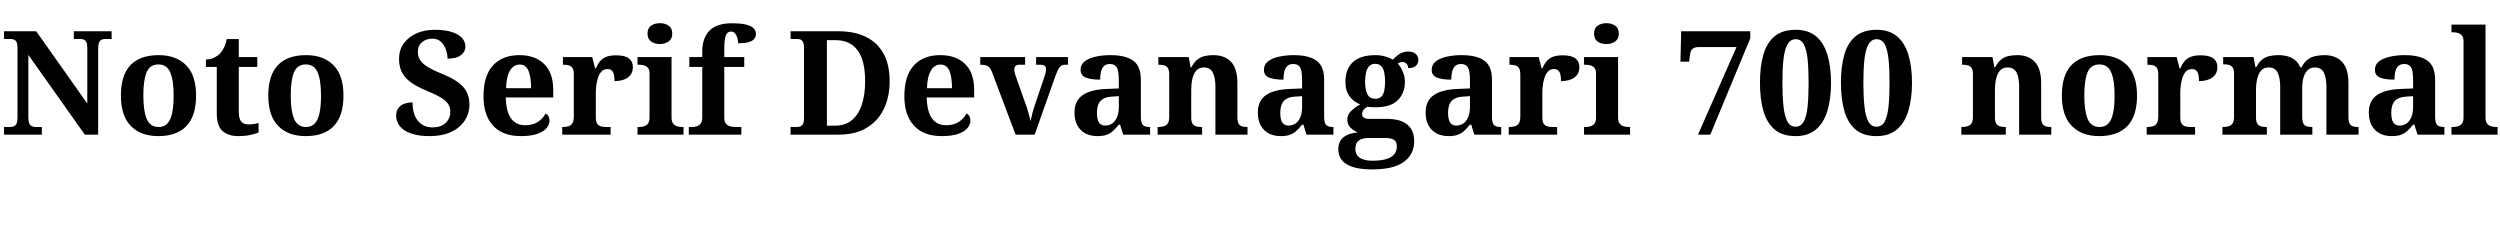 <svg xmlns="http://www.w3.org/2000/svg" xmlns:xlink="http://www.w3.org/1999/xlink" width="414.384" height="37.32"><path fill="black" d="M6.94 22.32L0.67 22.32L0.67 21.05L1.68 21.05Q2.02 21.05 2.29 20.94Q2.57 20.83 2.74 20.50Q2.90 20.16 2.90 19.49L2.90 19.49L2.90 7.92Q2.90 7.27 2.74 6.96Q2.57 6.65 2.29 6.55Q2.02 6.46 1.68 6.46L1.68 6.46L0.67 6.46L0.67 5.18L6 5.18L14.47 17.16L14.47 7.92Q14.47 7.27 14.30 6.96Q14.14 6.65 13.86 6.55Q13.58 6.46 13.25 6.46L13.25 6.46L12.24 6.46L12.24 5.18L18.50 5.18L18.50 6.46L17.50 6.46Q17.16 6.46 16.88 6.56Q16.61 6.67 16.44 7.00Q16.27 7.32 16.27 8.02L16.27 8.02L16.27 22.32L14.06 22.32L4.70 9.10L4.70 19.49Q4.70 20.16 4.87 20.50Q5.04 20.83 5.32 20.94Q5.59 21.05 5.93 21.05L5.93 21.05L6.94 21.05L6.94 22.32ZM26.23 22.56L26.23 22.56Q23.35 22.56 21.70 20.89Q20.04 19.22 20.04 15.84L20.04 15.84Q20.04 12.46 21.62 10.80Q23.21 9.14 26.30 9.14L26.30 9.14Q29.18 9.14 30.84 10.80Q32.50 12.46 32.50 15.84L32.50 15.84Q32.50 19.22 30.90 20.89Q29.30 22.56 26.23 22.56ZM26.28 21.05L26.28 21.05Q27.22 21.05 27.76 20.46Q28.30 19.87 28.54 18.71Q28.78 17.54 28.78 15.84L28.78 15.84Q28.78 13.27 28.21 11.98Q27.65 10.68 26.26 10.68L26.26 10.68Q24.86 10.68 24.31 11.96Q23.76 13.25 23.76 15.84L23.76 15.84Q23.76 18.38 24.32 19.72Q24.89 21.05 26.28 21.05ZM39.46 22.56L39.46 22.56Q37.85 22.56 36.89 21.72Q35.93 20.88 35.93 18.77L35.93 18.77L35.93 11.09L34.13 11.09L34.13 9.86Q34.90 9.86 35.51 9.55Q36.12 9.24 36.48 8.86L36.48 8.86Q36.84 8.47 37.13 7.88Q37.42 7.30 37.58 6.48L37.58 6.48L39.58 6.48L39.58 9.46L42.65 9.46L42.65 11.09L39.58 11.09L39.58 18.53Q39.58 19.61 39.95 20.11Q40.32 20.62 41.16 20.62L41.16 20.62Q41.64 20.62 42.06 20.56Q42.48 20.50 42.86 20.40L42.86 20.40L42.86 21.96Q42.48 22.13 41.60 22.34Q40.73 22.56 39.46 22.56ZM50.66 22.56L50.66 22.56Q47.78 22.56 46.13 20.89Q44.47 19.22 44.47 15.84L44.47 15.84Q44.47 12.46 46.06 10.80Q47.64 9.14 50.74 9.14L50.74 9.14Q53.62 9.14 55.27 10.80Q56.93 12.46 56.93 15.84L56.93 15.84Q56.93 19.22 55.33 20.89Q53.74 22.56 50.66 22.56ZM50.71 21.05L50.71 21.05Q51.65 21.05 52.19 20.46Q52.73 19.87 52.97 18.71Q53.21 17.54 53.21 15.84L53.21 15.84Q53.21 13.27 52.64 11.98Q52.08 10.68 50.69 10.68L50.69 10.68Q49.30 10.68 48.74 11.96Q48.19 13.25 48.19 15.84L48.19 15.84Q48.19 18.38 48.76 19.72Q49.32 21.05 50.71 21.05ZM71.28 22.56L71.28 22.56Q69.67 22.56 68.59 22.26Q67.51 21.96 66.86 21.47Q66.22 20.98 65.94 20.38Q65.66 19.78 65.66 19.20L65.66 19.20Q65.66 18.38 66.05 17.89Q66.43 17.40 67.06 17.18Q67.68 16.97 68.38 16.97L68.38 16.97Q68.38 18.34 68.80 19.26Q69.22 20.18 69.96 20.65Q70.70 21.12 71.66 21.12L71.66 21.12Q73.08 21.12 73.86 20.38Q74.64 19.63 74.64 18.53L74.64 18.53Q74.64 17.71 74.20 17.12Q73.75 16.54 72.86 16.04Q71.98 15.55 70.63 15L70.63 15Q68.95 14.30 67.97 13.55Q66.98 12.79 66.56 11.87Q66.14 10.94 66.14 9.77L66.14 9.77Q66.14 8.30 66.91 7.22Q67.68 6.14 69.01 5.54Q70.34 4.94 72.02 4.94L72.02 4.94Q73.80 4.94 74.93 5.32Q76.06 5.69 76.60 6.31Q77.14 6.94 77.14 7.73L77.14 7.73Q77.14 8.57 76.40 9.14Q75.67 9.72 74.18 9.72L74.18 9.72Q74.18 9.05 73.93 8.28Q73.68 7.51 73.13 6.96Q72.58 6.41 71.64 6.41L71.64 6.41Q70.68 6.41 69.97 6.97Q69.26 7.54 69.26 8.62L69.26 8.62Q69.26 9.29 69.58 9.86Q69.89 10.44 70.75 11.00Q71.62 11.57 73.22 12.22L73.22 12.22Q74.88 12.89 75.89 13.61Q76.90 14.33 77.35 15.23Q77.81 16.13 77.81 17.30L77.81 17.30Q77.81 18.84 77.00 20.03Q76.20 21.22 74.74 21.89Q73.27 22.56 71.28 22.56ZM86.35 22.56L86.35 22.56Q83.30 22.56 81.72 20.82Q80.14 19.08 80.14 15.96L80.14 15.96Q80.14 12.58 81.70 10.86Q83.26 9.14 86.09 9.14L86.09 9.14Q88.70 9.14 90.20 10.61Q91.70 12.07 91.70 14.93L91.70 14.93L91.70 16.15L83.83 16.15Q83.90 18.55 84.73 19.66Q85.56 20.76 87.05 20.76L87.05 20.76Q88.30 20.76 89.16 20.20Q90.02 19.63 90.43 18.82L90.43 18.82Q90.77 18.98 90.92 19.28Q91.08 19.58 91.08 19.99L91.08 19.99Q91.08 20.66 90.58 21.25Q90.07 21.84 89.03 22.20Q87.98 22.56 86.35 22.56ZM83.88 14.62L88.03 14.62Q88.03 12.77 87.60 11.74Q87.17 10.70 86.14 10.70L86.14 10.70Q85.13 10.70 84.53 11.70Q83.93 12.70 83.88 14.62L83.88 14.62ZM101.21 22.32L93.19 22.32L93.19 21.05L93.26 21.05Q93.82 21.05 94.22 20.93Q94.63 20.81 94.87 20.44Q95.11 20.06 95.11 19.32L95.11 19.32L95.11 12.36Q95.11 11.64 94.90 11.29Q94.68 10.94 94.30 10.84Q93.91 10.73 93.38 10.73L93.38 10.73L93.31 10.73L93.31 9.46L98.16 9.46L98.64 11.33L98.76 11.33Q99.07 10.61 99.48 10.13Q99.89 9.65 100.52 9.41Q101.16 9.17 102.14 9.17L102.14 9.17Q103.56 9.17 104.23 9.67Q104.90 10.18 104.90 11.11L104.90 11.11Q104.90 12.22 104.10 12.83Q103.30 13.44 101.86 13.44L101.86 13.44Q101.86 12.77 101.75 12.34Q101.64 11.90 101.39 11.68Q101.14 11.45 100.68 11.45L100.68 11.45Q100.06 11.45 99.67 11.88Q99.29 12.31 99.10 12.95Q98.90 13.58 98.83 14.23Q98.76 14.88 98.76 15.29L98.76 15.29L98.76 19.44Q98.76 20.14 98.98 20.48Q99.19 20.83 99.58 20.94Q99.96 21.05 100.44 21.05L100.44 21.05L101.21 21.05L101.21 22.32ZM113.30 22.32L105.67 22.32L105.67 21.05L105.96 21.05Q106.32 21.05 106.72 20.94Q107.11 20.83 107.39 20.50Q107.66 20.16 107.66 19.49L107.66 19.49L107.66 12.19Q107.66 11.54 107.38 11.23Q107.09 10.92 106.69 10.82Q106.30 10.73 105.96 10.73L105.96 10.73L105.67 10.73L105.67 9.46L111.31 9.46L111.31 19.49Q111.31 20.16 111.59 20.50Q111.86 20.83 112.27 20.94Q112.68 21.05 113.02 21.05L113.02 21.05L113.30 21.05L113.30 22.32ZM109.37 7.30L109.37 7.30Q108.50 7.30 107.92 6.88Q107.33 6.46 107.33 5.57L107.33 5.57Q107.33 4.66 107.93 4.25Q108.53 3.84 109.39 3.84L109.39 3.84Q110.21 3.84 110.82 4.25Q111.43 4.66 111.43 5.57L111.43 5.57Q111.43 6.46 110.82 6.88Q110.21 7.30 109.37 7.30ZM122.88 22.32L114.17 22.32L114.17 21.05L114.70 21.05Q115.06 21.05 115.45 20.94Q115.85 20.83 116.12 20.50Q116.40 20.16 116.40 19.49L116.40 19.49L116.40 11.09L114.26 11.09L114.26 9.46L116.40 9.46L116.40 8.57Q116.40 6.34 117.58 5.10Q118.75 3.86 121.30 3.86L121.30 3.86Q122.86 3.86 123.72 4.09Q124.58 4.32 124.94 4.72Q125.30 5.11 125.30 5.62L125.30 5.62Q125.30 6.14 124.98 6.49Q124.66 6.84 124.00 7.01Q123.34 7.18 122.35 7.18L122.35 7.18Q122.35 6.79 122.23 6.34Q122.11 5.88 121.86 5.56Q121.61 5.23 121.15 5.23L121.15 5.23Q120.55 5.23 120.30 5.89Q120.05 6.55 120.05 8.14L120.05 8.14L120.05 9.46L123.36 9.46L123.36 11.09L120.05 11.09L120.05 19.49Q120.05 20.16 120.32 20.50Q120.60 20.83 121.01 20.94Q121.42 21.05 121.75 21.05L121.75 21.05L122.88 21.05L122.88 22.32ZM138.96 22.32L131.04 22.32L131.04 21.05L132.05 21.05Q132.41 21.05 132.68 20.94Q132.96 20.83 133.12 20.50Q133.27 20.16 133.27 19.49L133.27 19.49L133.27 7.92Q133.27 7.27 133.10 6.96Q132.94 6.65 132.66 6.55Q132.38 6.46 132.05 6.46L132.05 6.46L131.04 6.46L131.04 5.18L138.96 5.18Q141.62 5.18 143.52 6.11Q145.42 7.03 146.44 8.87Q147.46 10.70 147.46 13.44L147.46 13.44Q147.46 16.06 146.50 18.06Q145.54 20.06 143.65 21.19Q141.77 22.32 138.96 22.32L138.96 22.32ZM137.06 20.83L138.41 20.83Q140.06 20.83 141.17 19.94Q142.27 19.06 142.84 17.39Q143.40 15.72 143.40 13.42L143.40 13.42Q143.40 11.14 142.84 9.64Q142.27 8.14 141.17 7.39Q140.06 6.65 138.43 6.65L138.43 6.65L137.06 6.65L137.06 20.83ZM156.12 22.56L156.12 22.56Q153.07 22.56 151.49 20.82Q149.90 19.08 149.90 15.96L149.90 15.96Q149.90 12.58 151.46 10.86Q153.02 9.14 155.86 9.14L155.86 9.14Q158.47 9.14 159.97 10.61Q161.47 12.07 161.47 14.93L161.47 14.93L161.47 16.15L153.60 16.15Q153.67 18.55 154.50 19.66Q155.33 20.76 156.82 20.76L156.82 20.76Q158.06 20.76 158.93 20.20Q159.79 19.63 160.20 18.82L160.20 18.82Q160.54 18.98 160.69 19.28Q160.85 19.58 160.85 19.99L160.85 19.99Q160.85 20.66 160.34 21.25Q159.84 21.84 158.80 22.20Q157.75 22.56 156.12 22.56ZM153.65 14.62L157.80 14.62Q157.80 12.77 157.37 11.74Q156.94 10.70 155.90 10.70L155.90 10.70Q154.90 10.70 154.30 11.70Q153.70 12.70 153.65 14.62L153.65 14.62ZM168.34 22.32L164.40 11.88Q164.23 11.42 163.99 11.17Q163.75 10.92 163.38 10.82Q163.01 10.73 162.48 10.73L162.48 10.73L162.48 9.46L169.92 9.46L169.92 10.73L168.91 10.73Q168.55 10.73 168.34 10.92Q168.12 11.11 168.12 11.50L168.12 11.50Q168.12 11.78 168.19 12.07Q168.26 12.36 168.34 12.55L168.34 12.55L169.94 17.09Q170.14 17.59 170.30 18.13Q170.47 18.67 170.60 19.18Q170.74 19.68 170.81 20.09L170.81 20.09Q170.93 19.51 171.12 18.78Q171.31 18.05 171.48 17.57L171.48 17.57L173.11 12.74Q173.23 12.41 173.30 12.07Q173.38 11.74 173.38 11.42L173.38 11.42Q173.38 11.02 173.11 10.87Q172.85 10.73 172.44 10.73L172.44 10.73L171.74 10.73L171.74 9.46L177.02 9.46L177.02 10.73L176.54 10.73Q176.23 10.73 175.98 10.85Q175.73 10.97 175.50 11.34Q175.27 11.71 174.98 12.48L174.98 12.48L171.50 22.32L168.34 22.32ZM181.87 22.56L181.87 22.56Q180.82 22.56 179.96 22.14Q179.11 21.72 178.61 20.84Q178.10 19.97 178.10 18.65L178.10 18.65Q178.10 16.70 179.45 15.77Q180.79 14.83 183.48 14.74L183.48 14.74L185.45 14.66L185.45 13.34Q185.45 12.53 185.35 11.92Q185.26 11.30 184.94 10.96Q184.63 10.61 183.96 10.61L183.96 10.61Q183.36 10.61 183.00 10.94Q182.64 11.28 182.50 11.87Q182.35 12.46 182.35 13.20L182.35 13.20Q180.74 13.20 179.93 12.84Q179.11 12.48 179.11 11.59L179.11 11.59Q179.11 10.70 179.78 10.18Q180.46 9.65 181.58 9.40Q182.71 9.14 184.06 9.14L184.06 9.14Q186.58 9.14 187.84 10.06Q189.10 10.97 189.10 13.22L189.10 13.22L189.10 19.34Q189.10 19.99 189.23 20.36Q189.36 20.74 189.68 20.89Q190.01 21.05 190.54 21.05L190.54 21.05L190.63 21.05L190.63 22.32L186.17 22.32L185.66 20.66L185.45 20.66Q184.92 21.31 184.45 21.73Q183.98 22.15 183.38 22.36Q182.78 22.56 181.87 22.56ZM183.19 20.81L183.19 20.81Q183.89 20.81 184.39 20.44Q184.90 20.06 185.17 19.37Q185.45 18.67 185.45 17.74L185.45 17.74L185.45 15.94L184.37 16.01Q183.41 16.06 182.86 16.38Q182.30 16.70 182.06 17.29Q181.82 17.88 181.82 18.74L181.82 18.74Q181.82 19.42 181.97 19.88Q182.11 20.35 182.42 20.58Q182.74 20.81 183.19 20.81ZM199.25 22.32L191.88 22.32L191.88 21.05L191.93 21.05Q192.48 21.05 192.90 20.93Q193.32 20.81 193.56 20.46Q193.80 20.11 193.80 19.39L193.80 19.39L193.80 12.29Q193.80 11.62 193.58 11.28Q193.37 10.94 192.98 10.84Q192.60 10.73 192.07 10.73L192.07 10.73L192.00 10.73L192.00 9.46L197.04 9.46L197.35 11.16L197.47 11.16Q197.95 10.25 198.52 9.83Q199.08 9.41 199.74 9.28Q200.40 9.14 201.14 9.14L201.14 9.14Q202.99 9.14 204.05 10.25Q205.10 11.35 205.10 13.78L205.10 13.78L205.10 19.34Q205.10 20.09 205.28 20.45Q205.46 20.81 205.82 20.93Q206.18 21.05 206.71 21.05L206.71 21.05L206.78 21.05L206.78 22.32L201.46 22.32L201.46 14.42Q201.46 12.86 201.02 12.02Q200.59 11.18 199.54 11.18L199.54 11.18Q198.74 11.18 198.29 11.70Q197.83 12.22 197.64 13.07Q197.45 13.92 197.45 14.90L197.45 14.90L197.45 19.49Q197.45 20.16 197.66 20.50Q197.88 20.83 198.26 20.94Q198.65 21.05 199.18 21.05L199.18 21.05L199.25 21.05L199.25 22.32ZM212.26 22.56L212.26 22.56Q211.20 22.56 210.35 22.14Q209.50 21.72 208.99 20.84Q208.49 19.97 208.49 18.65L208.49 18.65Q208.49 16.70 209.83 15.77Q211.18 14.83 213.86 14.74L213.86 14.74L215.83 14.66L215.83 13.34Q215.83 12.53 215.74 11.92Q215.64 11.30 215.33 10.96Q215.02 10.61 214.34 10.61L214.34 10.61Q213.74 10.61 213.38 10.94Q213.02 11.28 212.88 11.87Q212.74 12.46 212.74 13.20L212.74 13.20Q211.13 13.20 210.31 12.84Q209.50 12.48 209.50 11.59L209.50 11.59Q209.50 10.70 210.17 10.18Q210.84 9.65 211.97 9.40Q213.10 9.14 214.44 9.14L214.44 9.14Q216.96 9.14 218.22 10.06Q219.48 10.97 219.48 13.22L219.48 13.22L219.48 19.34Q219.48 19.99 219.61 20.36Q219.74 20.74 220.07 20.89Q220.39 21.05 220.92 21.05L220.92 21.05L221.02 21.05L221.02 22.32L216.55 22.32L216.05 20.66L215.83 20.66Q215.30 21.31 214.84 21.73Q214.37 22.15 213.77 22.36Q213.17 22.56 212.26 22.56ZM213.58 20.81L213.58 20.81Q214.27 20.81 214.78 20.44Q215.28 20.06 215.56 19.37Q215.83 18.67 215.83 17.74L215.83 17.74L215.83 15.94L214.75 16.01Q213.79 16.06 213.24 16.38Q212.69 16.70 212.45 17.29Q212.21 17.88 212.21 18.74L212.21 18.74Q212.21 19.42 212.35 19.88Q212.50 20.35 212.81 20.58Q213.12 20.81 213.58 20.81ZM227.45 28.08L227.45 28.08Q224.62 28.08 223.22 27.23Q221.83 26.38 221.83 24.74L221.83 24.74Q221.83 23.88 222.20 23.29Q222.58 22.70 223.31 22.37Q224.04 22.03 225.07 21.96L225.07 21.96Q224.42 21.70 223.87 21.18Q223.32 20.66 223.32 19.82L223.32 19.82Q223.32 19.03 223.92 18.43Q224.52 17.83 225.46 17.30L225.46 17.30Q224.40 16.92 223.70 15.98Q223.01 15.05 223.01 13.58L223.01 13.58Q223.01 11.47 224.23 10.31Q225.46 9.14 228.02 9.14L228.02 9.14Q228.86 9.14 229.61 9.36Q230.35 9.58 230.88 9.89L230.88 9.89Q231.31 9.43 231.70 9.13Q232.08 8.83 232.49 8.69Q232.90 8.54 233.38 8.54L233.38 8.54Q234.24 8.54 234.67 8.95Q235.10 9.36 235.10 9.91L235.10 9.91Q235.10 10.44 234.74 10.86Q234.38 11.28 233.40 11.28L233.40 11.28Q233.40 10.80 233.11 10.54Q232.82 10.27 232.49 10.27L232.49 10.27Q232.30 10.27 232.06 10.34Q231.82 10.42 231.70 10.54L231.70 10.54Q232.18 11.06 232.52 11.88Q232.87 12.70 232.87 13.58L232.87 13.58Q232.87 15.41 231.70 16.60Q230.52 17.78 228.02 17.78L228.02 17.78Q227.76 17.78 227.30 17.76Q226.85 17.74 226.63 17.71L226.63 17.71Q226.30 17.86 226.03 18.18Q225.77 18.50 225.77 18.94L225.77 18.94Q225.77 19.32 226.08 19.51Q226.39 19.70 226.90 19.70L226.90 19.70L229.80 19.70Q231.41 19.70 232.42 20.14Q233.42 20.57 233.92 21.40Q234.41 22.22 234.41 23.38L234.41 23.38Q234.41 25.58 232.70 26.83Q231.00 28.08 227.45 28.08ZM227.50 26.64L227.50 26.64Q228.91 26.64 229.80 26.36Q230.69 26.09 231.11 25.56Q231.53 25.03 231.53 24.24L231.53 24.24Q231.53 23.47 231.05 23.17Q230.57 22.87 229.58 22.87L229.58 22.87L226.80 22.87Q226.32 22.87 225.83 23.00Q225.34 23.14 225.00 23.52Q224.66 23.90 224.66 24.70L224.66 24.70Q224.66 25.34 224.99 25.78Q225.31 26.21 225.95 26.42Q226.58 26.64 227.50 26.64ZM227.95 16.37L227.95 16.37Q228.60 16.37 228.95 16.03Q229.30 15.70 229.44 15.06Q229.58 14.42 229.58 13.56L229.58 13.56Q229.58 12.67 229.44 12Q229.30 11.33 228.94 10.96Q228.58 10.58 227.93 10.58L227.93 10.58Q227.30 10.58 226.94 10.97Q226.58 11.35 226.43 12.02Q226.27 12.70 226.27 13.58L226.27 13.58Q226.27 14.83 226.64 15.60Q227.02 16.37 227.95 16.37ZM240.07 22.56L240.07 22.56Q239.02 22.56 238.16 22.14Q237.31 21.72 236.81 20.84Q236.30 19.97 236.30 18.65L236.30 18.65Q236.30 16.70 237.65 15.77Q238.99 14.83 241.68 14.74L241.68 14.74L243.65 14.66L243.65 13.34Q243.65 12.53 243.55 11.92Q243.46 11.30 243.14 10.96Q242.83 10.61 242.16 10.61L242.16 10.61Q241.56 10.61 241.20 10.94Q240.84 11.28 240.70 11.87Q240.55 12.46 240.55 13.20L240.55 13.20Q238.94 13.20 238.13 12.84Q237.31 12.48 237.31 11.59L237.31 11.59Q237.31 10.70 237.98 10.18Q238.66 9.65 239.78 9.40Q240.91 9.14 242.26 9.14L242.26 9.14Q244.78 9.14 246.04 10.06Q247.30 10.97 247.30 13.22L247.30 13.22L247.30 19.34Q247.30 19.99 247.43 20.36Q247.56 20.74 247.88 20.89Q248.21 21.05 248.74 21.05L248.74 21.05L248.83 21.05L248.83 22.32L244.37 22.32L243.86 20.66L243.65 20.66Q243.12 21.31 242.65 21.73Q242.18 22.15 241.58 22.36Q240.98 22.56 240.07 22.56ZM241.39 20.81L241.39 20.81Q242.09 20.81 242.59 20.44Q243.10 20.06 243.37 19.37Q243.65 18.67 243.65 17.74L243.65 17.74L243.65 15.94L242.57 16.01Q241.61 16.06 241.06 16.38Q240.50 16.70 240.26 17.29Q240.02 17.88 240.02 18.74L240.02 18.74Q240.02 19.42 240.17 19.88Q240.31 20.35 240.62 20.58Q240.94 20.81 241.39 20.81ZM258.10 22.32L250.08 22.32L250.08 21.05L250.15 21.05Q250.70 21.05 251.11 20.93Q251.52 20.81 251.76 20.44Q252.00 20.06 252.00 19.32L252.00 19.32L252.00 12.36Q252.00 11.64 251.78 11.29Q251.57 10.94 251.18 10.84Q250.80 10.73 250.27 10.73L250.27 10.73L250.20 10.73L250.20 9.46L255.05 9.46L255.53 11.33L255.65 11.33Q255.96 10.61 256.37 10.13Q256.78 9.65 257.41 9.41Q258.05 9.17 259.03 9.17L259.03 9.17Q260.45 9.17 261.12 9.67Q261.79 10.18 261.79 11.11L261.79 11.11Q261.79 12.22 260.99 12.83Q260.18 13.44 258.74 13.44L258.74 13.44Q258.74 12.77 258.64 12.34Q258.53 11.90 258.28 11.68Q258.02 11.45 257.57 11.45L257.57 11.45Q256.94 11.45 256.56 11.88Q256.18 12.31 255.98 12.95Q255.79 13.58 255.72 14.23Q255.65 14.88 255.65 15.29L255.65 15.29L255.65 19.44Q255.65 20.14 255.86 20.48Q256.08 20.83 256.46 20.94Q256.85 21.05 257.33 21.05L257.33 21.05L258.10 21.05L258.10 22.32ZM270.19 22.32L262.56 22.32L262.56 21.05L262.85 21.05Q263.21 21.05 263.60 20.94Q264.00 20.83 264.28 20.50Q264.55 20.16 264.55 19.49L264.55 19.49L264.55 12.19Q264.55 11.54 264.26 11.23Q263.98 10.92 263.58 10.82Q263.18 10.73 262.85 10.73L262.85 10.73L262.56 10.73L262.56 9.46L268.20 9.46L268.20 19.49Q268.20 20.16 268.48 20.50Q268.75 20.83 269.16 20.94Q269.57 21.05 269.90 21.05L269.90 21.05L270.19 21.05L270.19 22.32ZM266.26 7.30L266.26 7.30Q265.39 7.30 264.80 6.88Q264.22 6.46 264.22 5.57L264.22 5.57Q264.22 4.66 264.82 4.25Q265.42 3.84 266.28 3.84L266.28 3.84Q267.10 3.84 267.71 4.25Q268.32 4.66 268.32 5.57L268.32 5.57Q268.32 6.46 267.71 6.88Q267.10 7.30 266.26 7.30ZM283.49 22.32L281.45 22.32L287.83 7.80L281.52 7.80Q280.87 7.80 280.54 8.11Q280.20 8.42 280.13 9.02L280.13 9.02L279.98 10.22L278.54 10.22L278.66 5.18L290.11 5.18L290.11 6.36L283.49 22.32ZM297.62 22.56L297.62 22.56Q295.44 22.56 294.14 21.46Q292.85 20.35 292.28 18.36Q291.72 16.37 291.72 13.70L291.72 13.70Q291.72 11.04 292.28 9.07Q292.85 7.10 294.14 6.02Q295.44 4.94 297.65 4.94L297.65 4.94Q299.74 4.94 301.02 6.02Q302.30 7.10 302.90 9.08Q303.50 11.06 303.50 13.73L303.50 13.73Q303.50 16.39 302.90 18.37Q302.30 20.35 301.01 21.46Q299.71 22.56 297.62 22.56ZM297.62 21L297.62 21Q298.51 21 298.98 20.14Q299.45 19.27 299.62 17.64Q299.78 16.01 299.78 13.73L299.78 13.73Q299.78 11.42 299.62 9.82Q299.45 8.21 298.99 7.36Q298.54 6.50 297.65 6.50L297.65 6.50Q296.76 6.50 296.28 7.36Q295.80 8.21 295.62 9.82Q295.44 11.42 295.44 13.73L295.44 13.73Q295.44 16.01 295.62 17.64Q295.80 19.27 296.27 20.14Q296.74 21 297.62 21ZM311.04 22.56L311.04 22.56Q308.86 22.56 307.56 21.46Q306.26 20.35 305.70 18.36Q305.14 16.37 305.14 13.70L305.14 13.70Q305.14 11.04 305.70 9.07Q306.26 7.10 307.56 6.02Q308.86 4.94 311.06 4.94L311.06 4.94Q313.15 4.94 314.44 6.02Q315.72 7.10 316.32 9.08Q316.92 11.06 316.92 13.73L316.92 13.73Q316.92 16.39 316.32 18.37Q315.72 20.35 314.42 21.46Q313.13 22.56 311.04 22.56ZM311.04 21L311.04 21Q311.93 21 312.40 20.14Q312.86 19.27 313.03 17.64Q313.20 16.01 313.20 13.73L313.20 13.73Q313.20 11.42 313.03 9.82Q312.86 8.21 312.41 7.36Q311.95 6.50 311.06 6.50L311.06 6.50Q310.18 6.50 309.70 7.36Q309.22 8.21 309.04 9.82Q308.86 11.42 308.86 13.73L308.86 13.73Q308.86 16.01 309.04 17.64Q309.22 19.27 309.68 20.14Q310.15 21 311.04 21ZM332.47 22.32L325.10 22.32L325.10 21.05L325.15 21.05Q325.70 21.05 326.12 20.93Q326.54 20.81 326.78 20.46Q327.02 20.11 327.02 19.39L327.02 19.39L327.02 12.29Q327.02 11.62 326.81 11.28Q326.59 10.94 326.21 10.84Q325.82 10.73 325.30 10.73L325.30 10.73L325.22 10.73L325.22 9.46L330.26 9.46L330.58 11.16L330.70 11.16Q331.18 10.25 331.74 9.83Q332.30 9.41 332.96 9.28Q333.62 9.14 334.37 9.14L334.37 9.14Q336.22 9.14 337.27 10.25Q338.33 11.35 338.33 13.78L338.33 13.78L338.33 19.34Q338.33 20.09 338.51 20.45Q338.69 20.81 339.05 20.93Q339.41 21.05 339.94 21.05L339.94 21.05L340.01 21.05L340.01 22.32L334.68 22.32L334.68 14.42Q334.68 12.86 334.25 12.02Q333.82 11.18 332.76 11.18L332.76 11.18Q331.97 11.18 331.51 11.70Q331.06 12.22 330.86 13.07Q330.67 13.92 330.67 14.90L330.67 14.90L330.67 19.49Q330.67 20.16 330.89 20.50Q331.10 20.83 331.49 20.94Q331.87 21.05 332.40 21.05L332.40 21.05L332.47 21.05L332.47 22.32ZM347.95 22.56L347.95 22.56Q345.07 22.56 343.42 20.89Q341.76 19.22 341.76 15.84L341.76 15.84Q341.76 12.46 343.34 10.80Q344.93 9.14 348.02 9.14L348.02 9.14Q350.90 9.14 352.56 10.80Q354.22 12.46 354.22 15.84L354.22 15.84Q354.22 19.22 352.62 20.89Q351.02 22.56 347.95 22.56ZM348.00 21.05L348.00 21.05Q348.94 21.05 349.48 20.46Q350.02 19.87 350.26 18.71Q350.50 17.54 350.50 15.84L350.50 15.84Q350.50 13.27 349.93 11.98Q349.37 10.68 347.98 10.68L347.98 10.68Q346.58 10.68 346.03 11.96Q345.48 13.25 345.48 15.84L345.48 15.84Q345.48 18.38 346.04 19.72Q346.61 21.05 348.00 21.05ZM363.84 22.32L355.82 22.32L355.82 21.05L355.90 21.05Q356.45 21.05 356.86 20.93Q357.26 20.81 357.50 20.44Q357.74 20.06 357.74 19.32L357.74 19.32L357.74 12.36Q357.74 11.64 357.53 11.29Q357.31 10.94 356.93 10.84Q356.54 10.73 356.02 10.73L356.02 10.73L355.94 10.73L355.94 9.46L360.79 9.46L361.27 11.33L361.39 11.33Q361.70 10.61 362.11 10.13Q362.52 9.65 363.16 9.41Q363.79 9.17 364.78 9.17L364.78 9.17Q366.19 9.17 366.86 9.67Q367.54 10.18 367.54 11.11L367.54 11.11Q367.54 12.22 366.73 12.83Q365.93 13.44 364.49 13.44L364.49 13.44Q364.49 12.77 364.38 12.34Q364.27 11.90 364.02 11.68Q363.77 11.45 363.31 11.45L363.31 11.45Q362.69 11.45 362.30 11.88Q361.92 12.31 361.73 12.95Q361.54 13.58 361.46 14.23Q361.39 14.88 361.39 15.29L361.39 15.29L361.39 19.44Q361.39 20.14 361.61 20.48Q361.82 20.83 362.21 20.94Q362.59 21.05 363.07 21.05L363.07 21.05L363.84 21.05L363.84 22.32ZM375.74 22.32L368.38 22.32L368.38 21.05L368.42 21.05Q368.98 21.05 369.40 20.93Q369.82 20.81 370.06 20.46Q370.30 20.11 370.30 19.39L370.30 19.39L370.30 12.22Q370.30 11.54 370.08 11.21Q369.86 10.87 369.48 10.76Q369.10 10.66 368.57 10.66L368.57 10.66L368.50 10.66L368.50 9.46L373.54 9.46L373.85 11.16L373.97 11.16Q374.45 10.25 375.01 9.83Q375.58 9.41 376.24 9.28Q376.90 9.14 377.64 9.14L377.64 9.14Q378.53 9.14 379.24 9.35Q379.94 9.55 380.46 10.00Q380.98 10.44 381.26 11.16L381.26 11.16L381.48 11.16Q381.96 10.25 382.56 9.83Q383.16 9.41 383.86 9.28Q384.55 9.14 385.30 9.14L385.30 9.14Q387.14 9.14 388.20 10.25Q389.26 11.35 389.26 13.78L389.26 13.78L389.26 19.34Q389.26 20.09 389.44 20.45Q389.62 20.81 389.98 20.93Q390.34 21.05 390.86 21.05L390.86 21.05L390.94 21.05L390.94 22.32L385.61 22.32L385.61 14.42Q385.61 12.86 385.18 12.02Q384.74 11.18 383.69 11.18L383.69 11.18Q382.94 11.18 382.48 11.65Q382.01 12.12 381.80 12.90Q381.60 13.68 381.60 14.62L381.60 14.62L381.60 19.34Q381.60 20.06 381.78 20.44Q381.96 20.81 382.32 20.93Q382.68 21.05 383.21 21.05L383.21 21.05L383.28 21.05L383.28 22.32L377.95 22.32L377.95 14.42Q377.95 12.86 377.52 12.02Q377.09 11.18 376.03 11.18L376.03 11.18Q375.24 11.18 374.78 11.70Q374.33 12.22 374.14 13.07Q373.94 13.92 373.94 14.90L373.94 14.90L373.94 19.49Q373.94 20.16 374.16 20.50Q374.38 20.83 374.76 20.94Q375.14 21.05 375.67 21.05L375.67 21.05L375.74 21.05L375.74 22.32ZM396.41 22.56L396.41 22.56Q395.35 22.56 394.50 22.14Q393.65 21.72 393.14 20.84Q392.64 19.97 392.64 18.65L392.64 18.65Q392.64 16.70 393.98 15.77Q395.33 14.83 398.02 14.74L398.02 14.74L399.98 14.66L399.98 13.34Q399.98 12.53 399.89 11.92Q399.79 11.30 399.48 10.96Q399.17 10.61 398.50 10.61L398.50 10.61Q397.90 10.61 397.54 10.94Q397.18 11.28 397.03 11.87Q396.89 12.46 396.89 13.20L396.89 13.20Q395.28 13.20 394.46 12.84Q393.65 12.48 393.65 11.59L393.65 11.59Q393.65 10.70 394.32 10.18Q394.99 9.65 396.12 9.40Q397.25 9.14 398.59 9.14L398.59 9.14Q401.11 9.14 402.37 10.06Q403.63 10.97 403.63 13.22L403.63 13.22L403.63 19.34Q403.63 19.99 403.76 20.36Q403.90 20.74 404.22 20.89Q404.54 21.05 405.07 21.05L405.07 21.05L405.17 21.05L405.17 22.32L400.70 22.32L400.20 20.66L399.98 20.66Q399.46 21.31 398.99 21.73Q398.52 22.15 397.92 22.36Q397.32 22.56 396.41 22.56ZM397.73 20.81L397.73 20.81Q398.42 20.81 398.93 20.44Q399.43 20.06 399.71 19.37Q399.98 18.67 399.98 17.74L399.98 17.74L399.98 15.94L398.90 16.01Q397.94 16.06 397.39 16.38Q396.84 16.70 396.60 17.29Q396.36 17.88 396.36 18.74L396.36 18.74Q396.36 19.42 396.50 19.88Q396.65 20.35 396.96 20.58Q397.27 20.81 397.73 20.81ZM413.98 22.32L406.34 22.32L406.34 21.05L406.63 21.05Q406.99 21.05 407.39 20.94Q407.78 20.83 408.06 20.50Q408.34 20.16 408.34 19.49L408.34 19.49L408.34 6.82Q408.34 6.17 408.05 5.86Q407.76 5.54 407.36 5.45Q406.97 5.35 406.63 5.35L406.63 5.35L406.34 5.35L406.34 4.08L411.98 4.08L411.98 19.49Q411.98 20.16 412.26 20.50Q412.54 20.83 412.94 20.94Q413.35 21.05 413.69 21.05L413.69 21.05L413.98 21.05L413.98 22.32Z"/></svg>